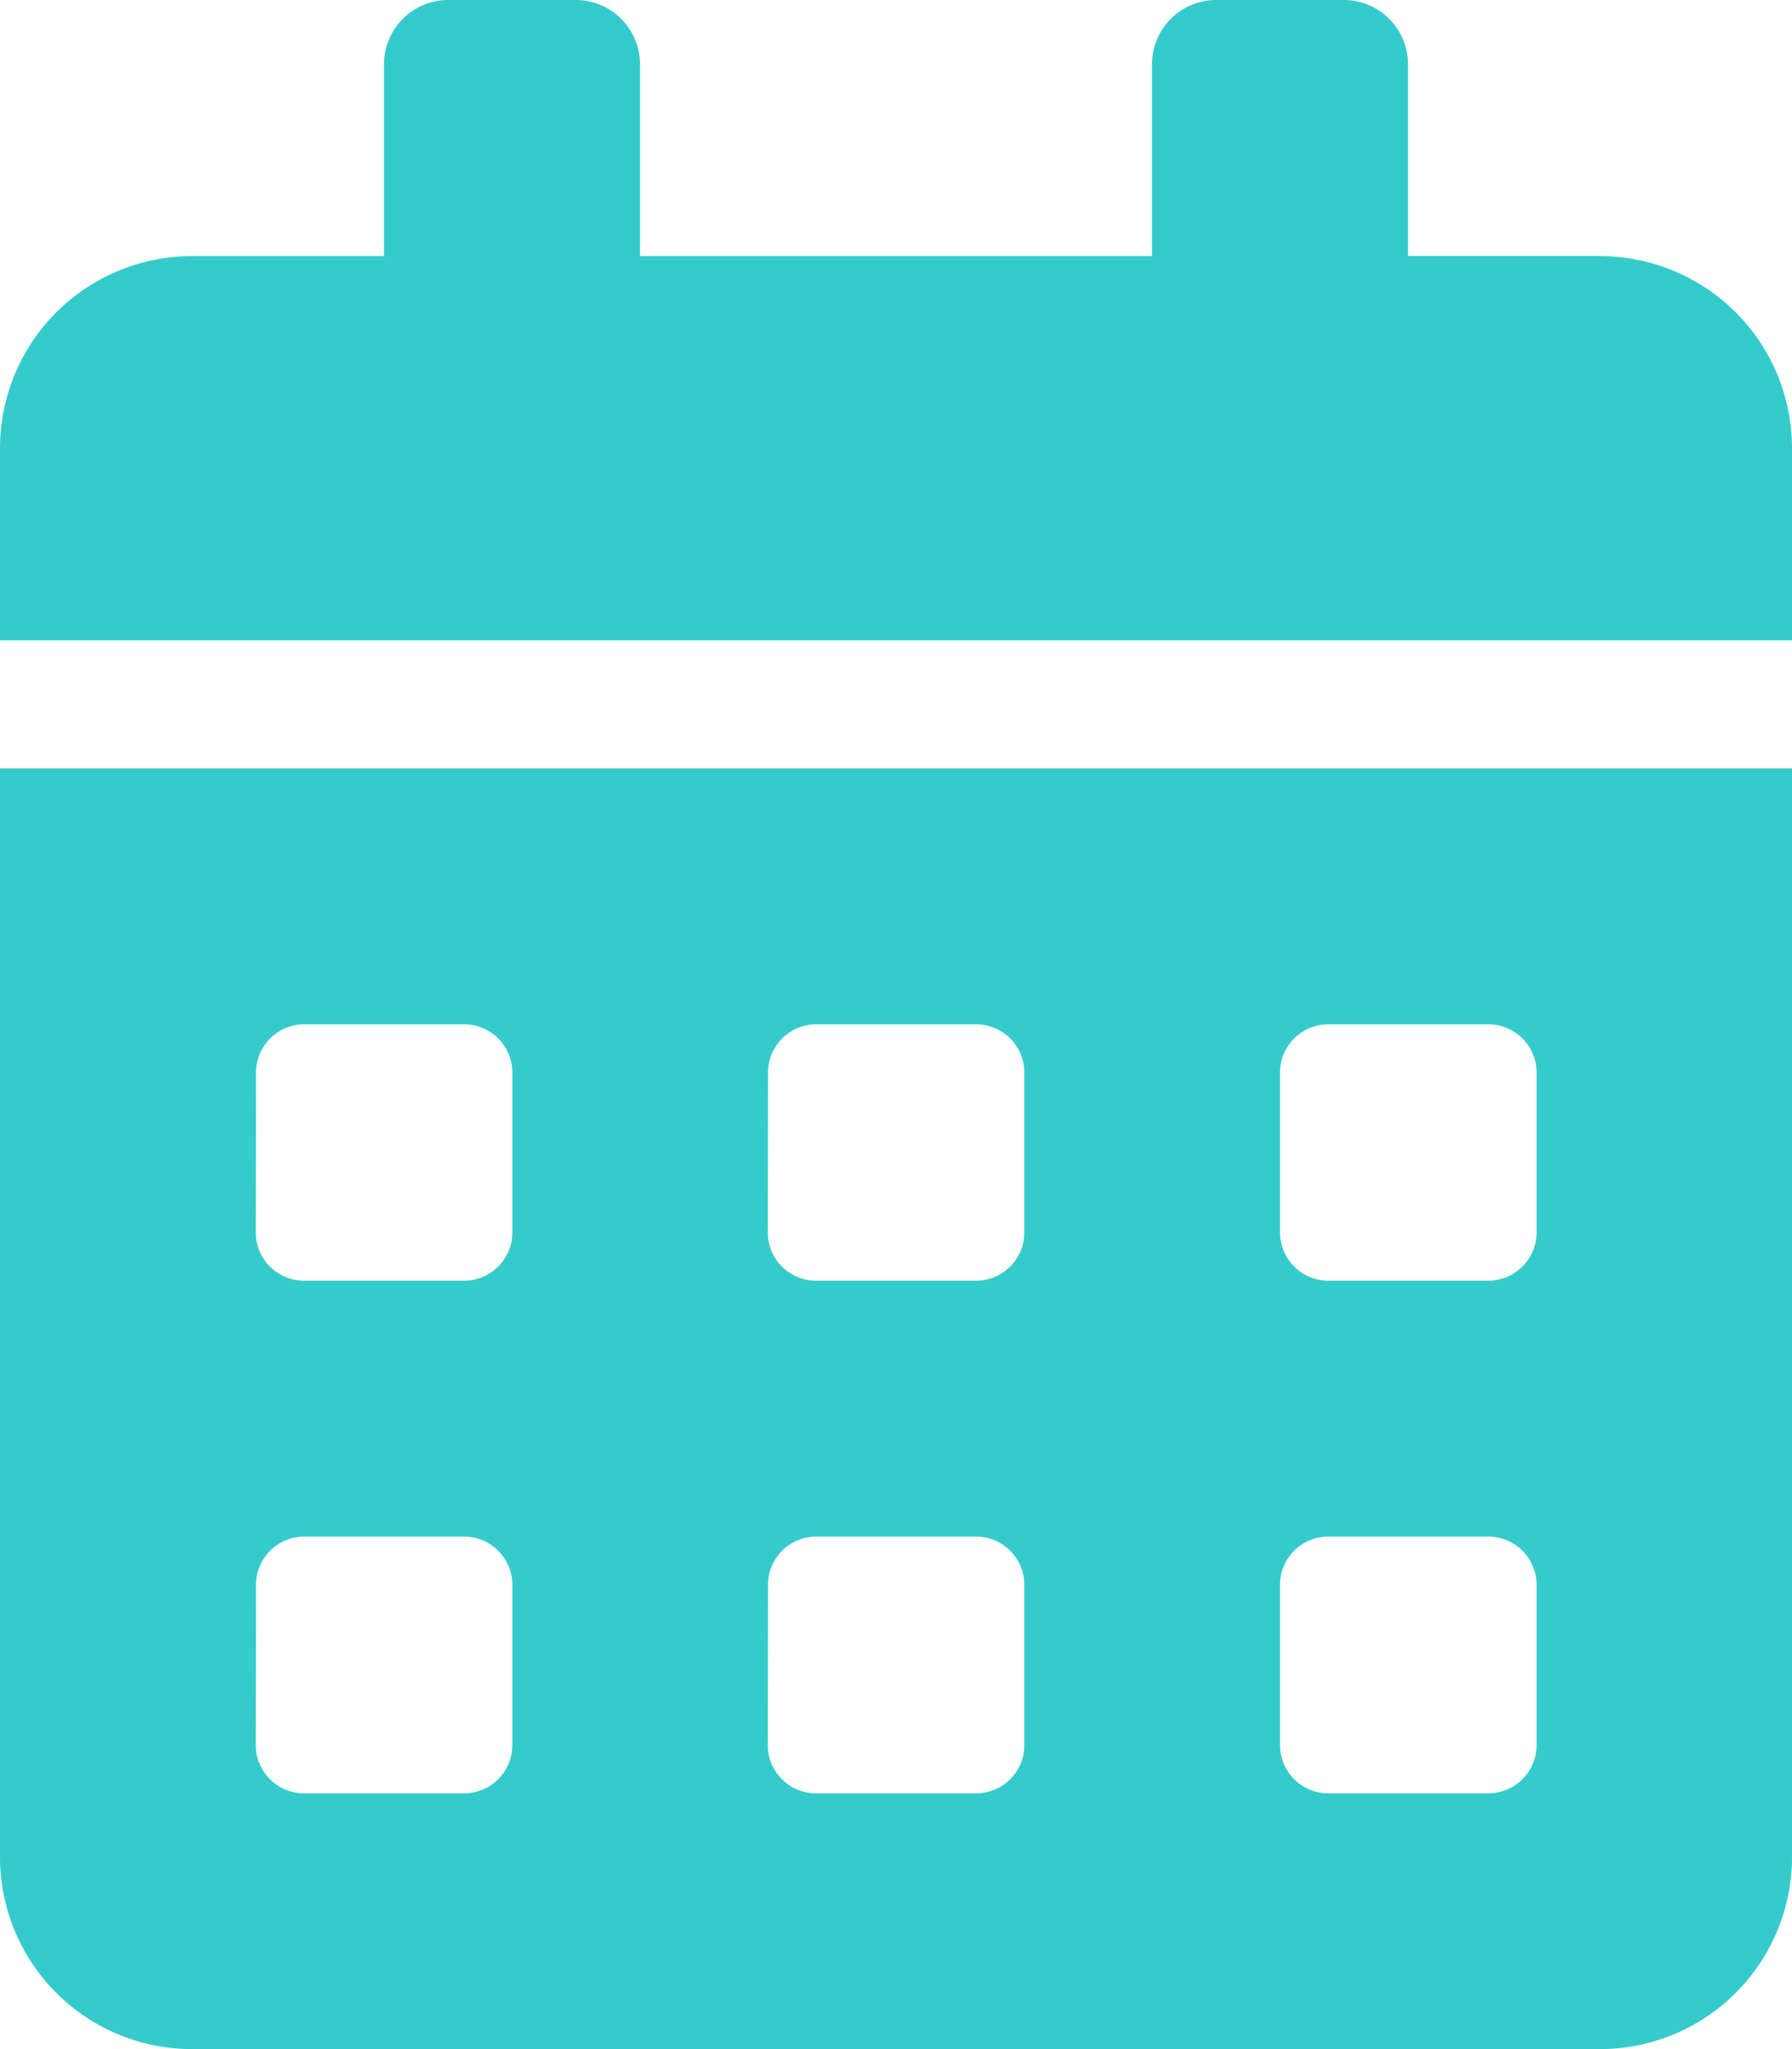 <svg xmlns="http://www.w3.org/2000/svg" width="14.84" height="16.961" viewBox="0 0 14.84 16.961">
  <path id="Icon_awesome-calendar-alt" data-name="Icon awesome-calendar-alt" d="M0,15.37a1.59,1.59,0,0,0,1.59,1.59H13.25a1.59,1.59,0,0,0,1.59-1.59V6.36H0ZM10.6,8.878a.4.4,0,0,1,.4-.4h1.325a.4.4,0,0,1,.4.4V10.2a.4.4,0,0,1-.4.4H11a.4.4,0,0,1-.4-.4Zm0,4.24a.4.4,0,0,1,.4-.4h1.325a.4.4,0,0,1,.4.4v1.325a.4.4,0,0,1-.4.4H11a.4.4,0,0,1-.4-.4ZM6.36,8.878a.4.4,0,0,1,.4-.4H8.083a.4.4,0,0,1,.4.4V10.2a.4.4,0,0,1-.4.4H6.758a.4.4,0,0,1-.4-.4Zm0,4.24a.4.4,0,0,1,.4-.4H8.083a.4.4,0,0,1,.4.4v1.325a.4.4,0,0,1-.4.4H6.758a.4.4,0,0,1-.4-.4ZM2.12,8.878a.4.4,0,0,1,.4-.4H3.843a.4.4,0,0,1,.4.4V10.2a.4.4,0,0,1-.4.4H2.518a.4.4,0,0,1-.4-.4Zm0,4.24a.4.4,0,0,1,.4-.4H3.843a.4.4,0,0,1,.4.4v1.325a.4.4,0,0,1-.4.4H2.518a.4.4,0,0,1-.4-.4Zm11.13-11H11.66V.53A.532.532,0,0,0,11.13,0H10.07a.532.532,0,0,0-.53.53V2.12H5.3V.53A.532.532,0,0,0,4.77,0H3.71a.532.532,0,0,0-.53.53V2.12H1.59A1.59,1.59,0,0,0,0,3.71V5.3H14.84V3.71A1.59,1.59,0,0,0,13.25,2.12Z" fill="#35cbcc"/>
</svg>
